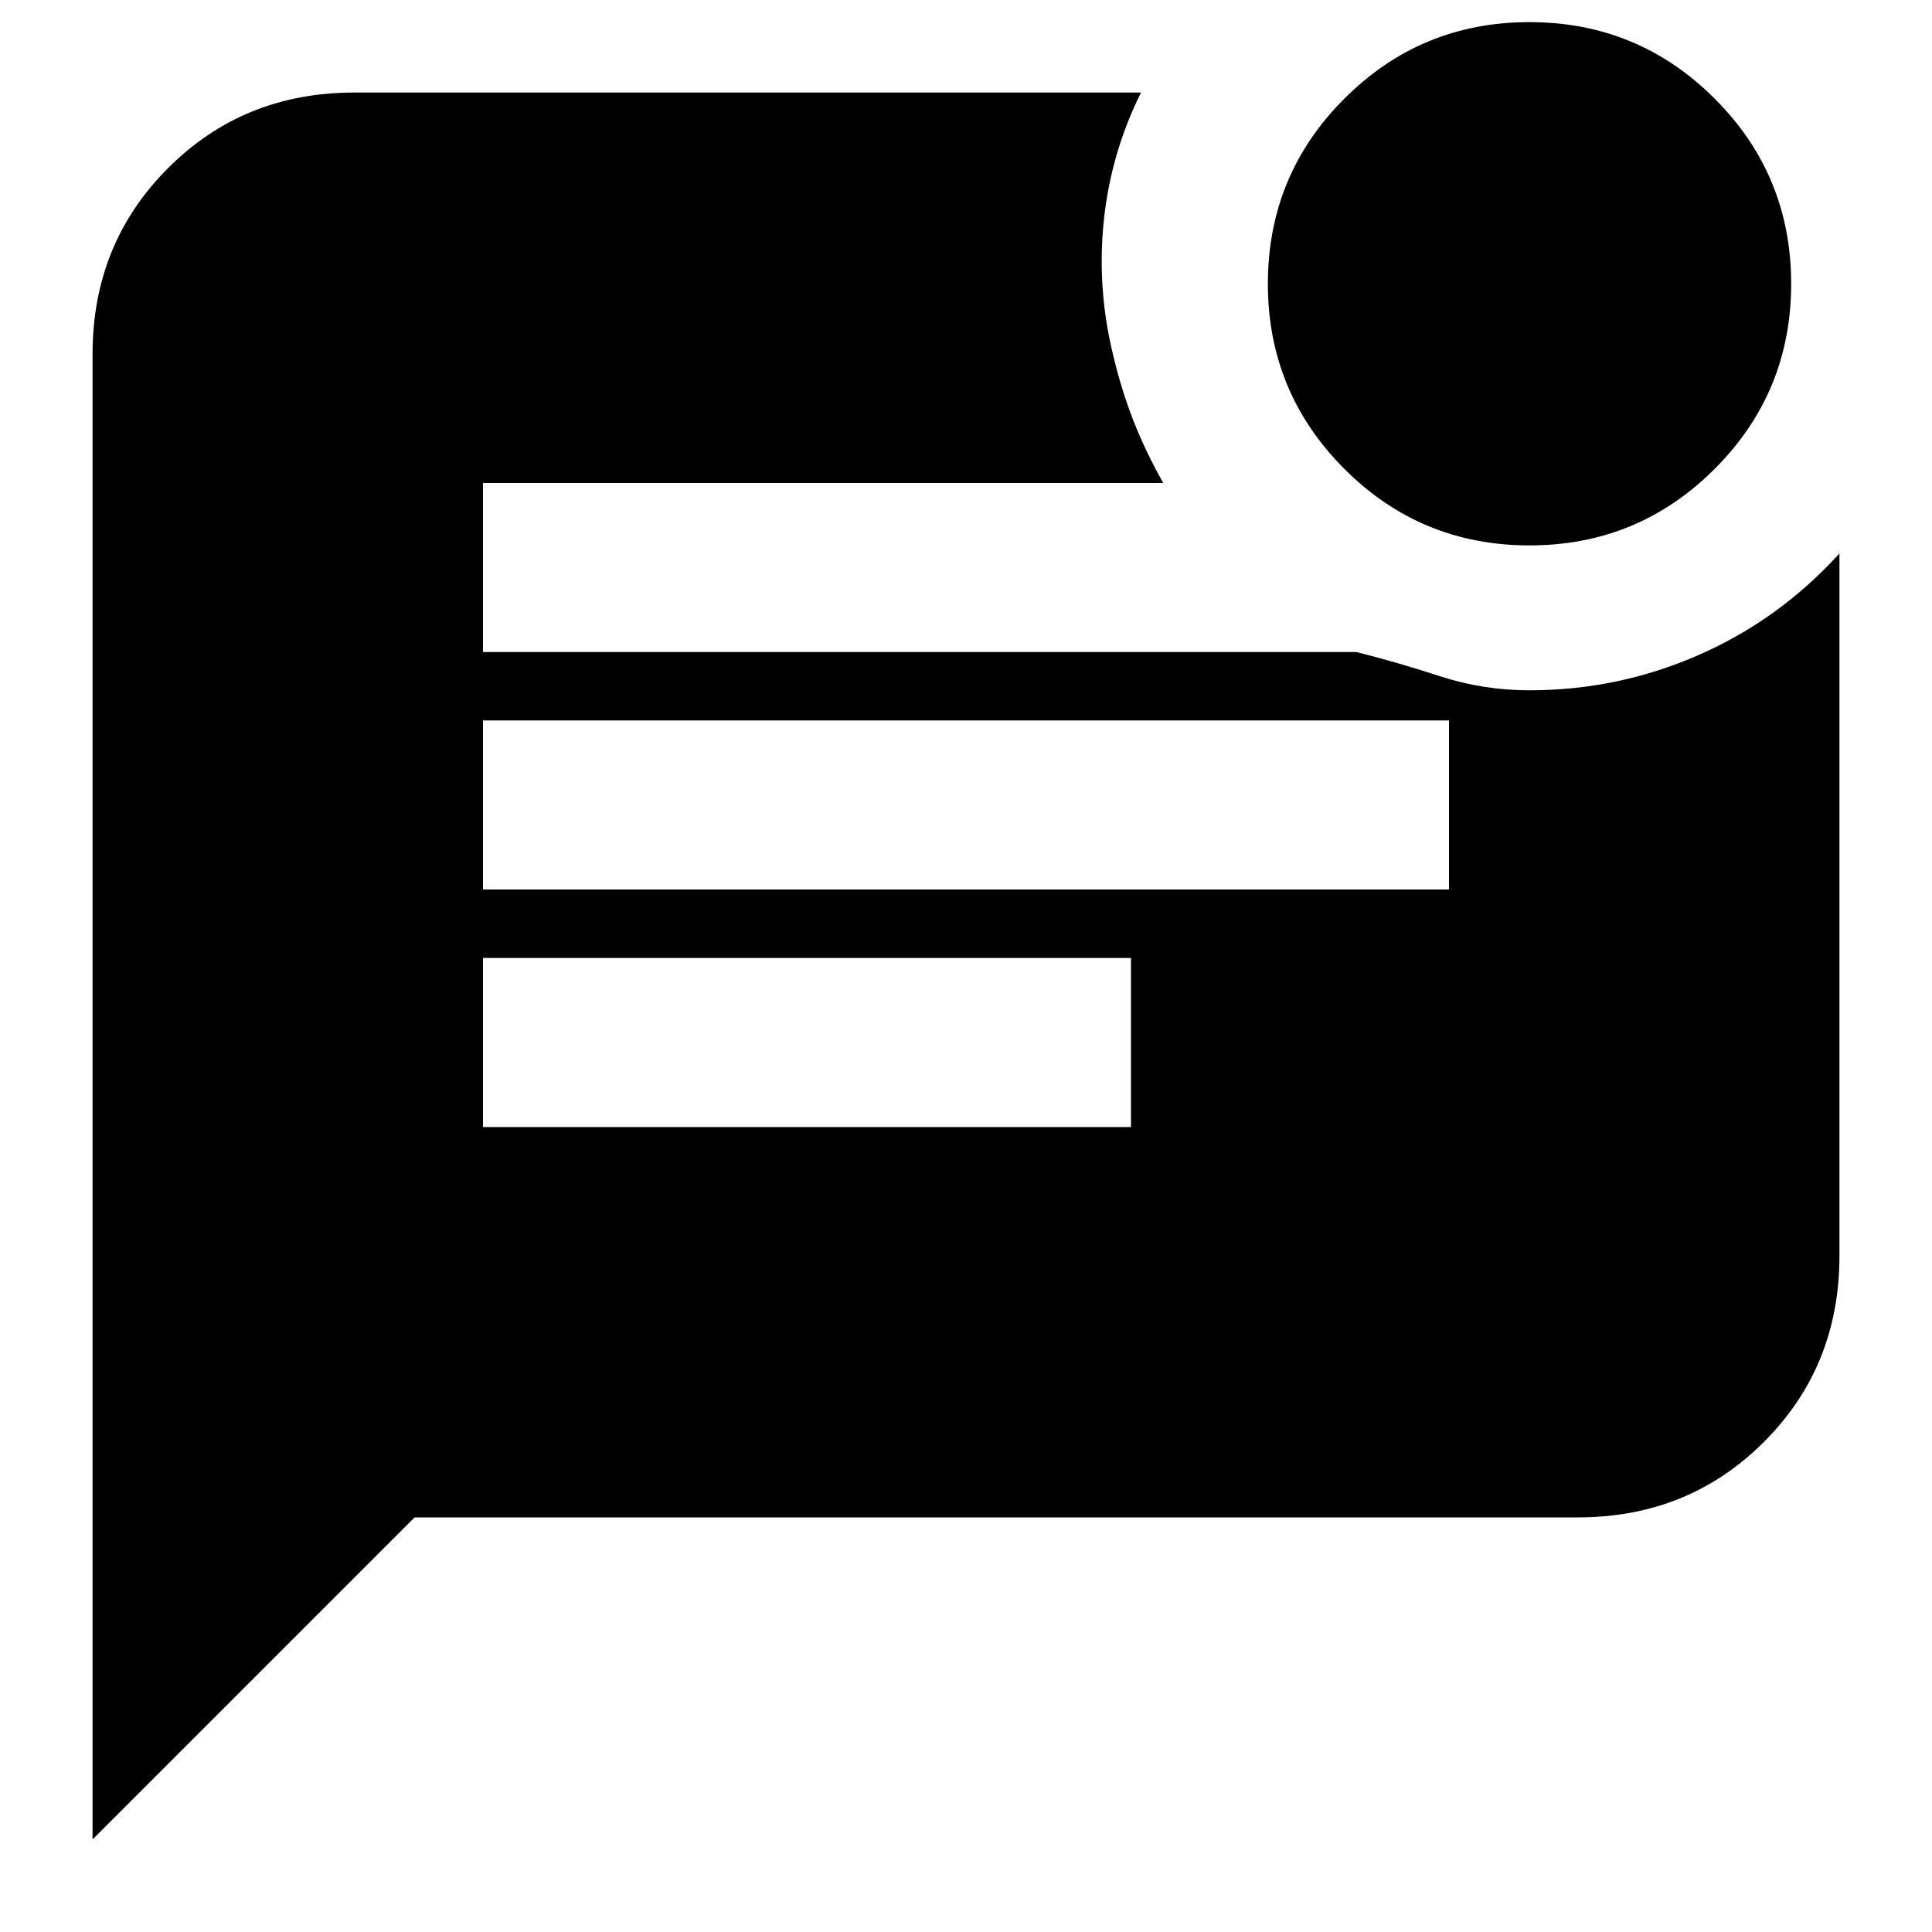 <svg xmlns="http://www.w3.org/2000/svg" height="20" width="20"><path d="M15.833 5.646Q14.708 5.646 13.917 4.854Q13.125 4.062 13.125 2.938Q13.125 1.812 13.917 1.021Q14.708 0.229 15.833 0.229Q16.958 0.229 17.75 1.021Q18.542 1.812 18.542 2.938Q18.542 4.062 17.75 4.854Q16.958 5.646 15.833 5.646ZM0.958 19.042V3.667Q0.958 2.521 1.74 1.74Q2.521 0.958 3.667 0.958H11.812Q11.5 1.583 11.427 2.281Q11.354 2.979 11.521 3.667Q11.604 4.021 11.729 4.344Q11.854 4.667 12.042 5H5V6.75H14.042Q14.458 6.854 14.906 7Q15.354 7.146 15.833 7.146Q16.75 7.146 17.583 6.781Q18.417 6.417 19.042 5.729V13Q19.042 14.146 18.26 14.927Q17.479 15.708 16.333 15.708H4.292ZM5 9.208H15V7.458H5ZM5 11.667H11.708V9.917H5Z"/></svg>